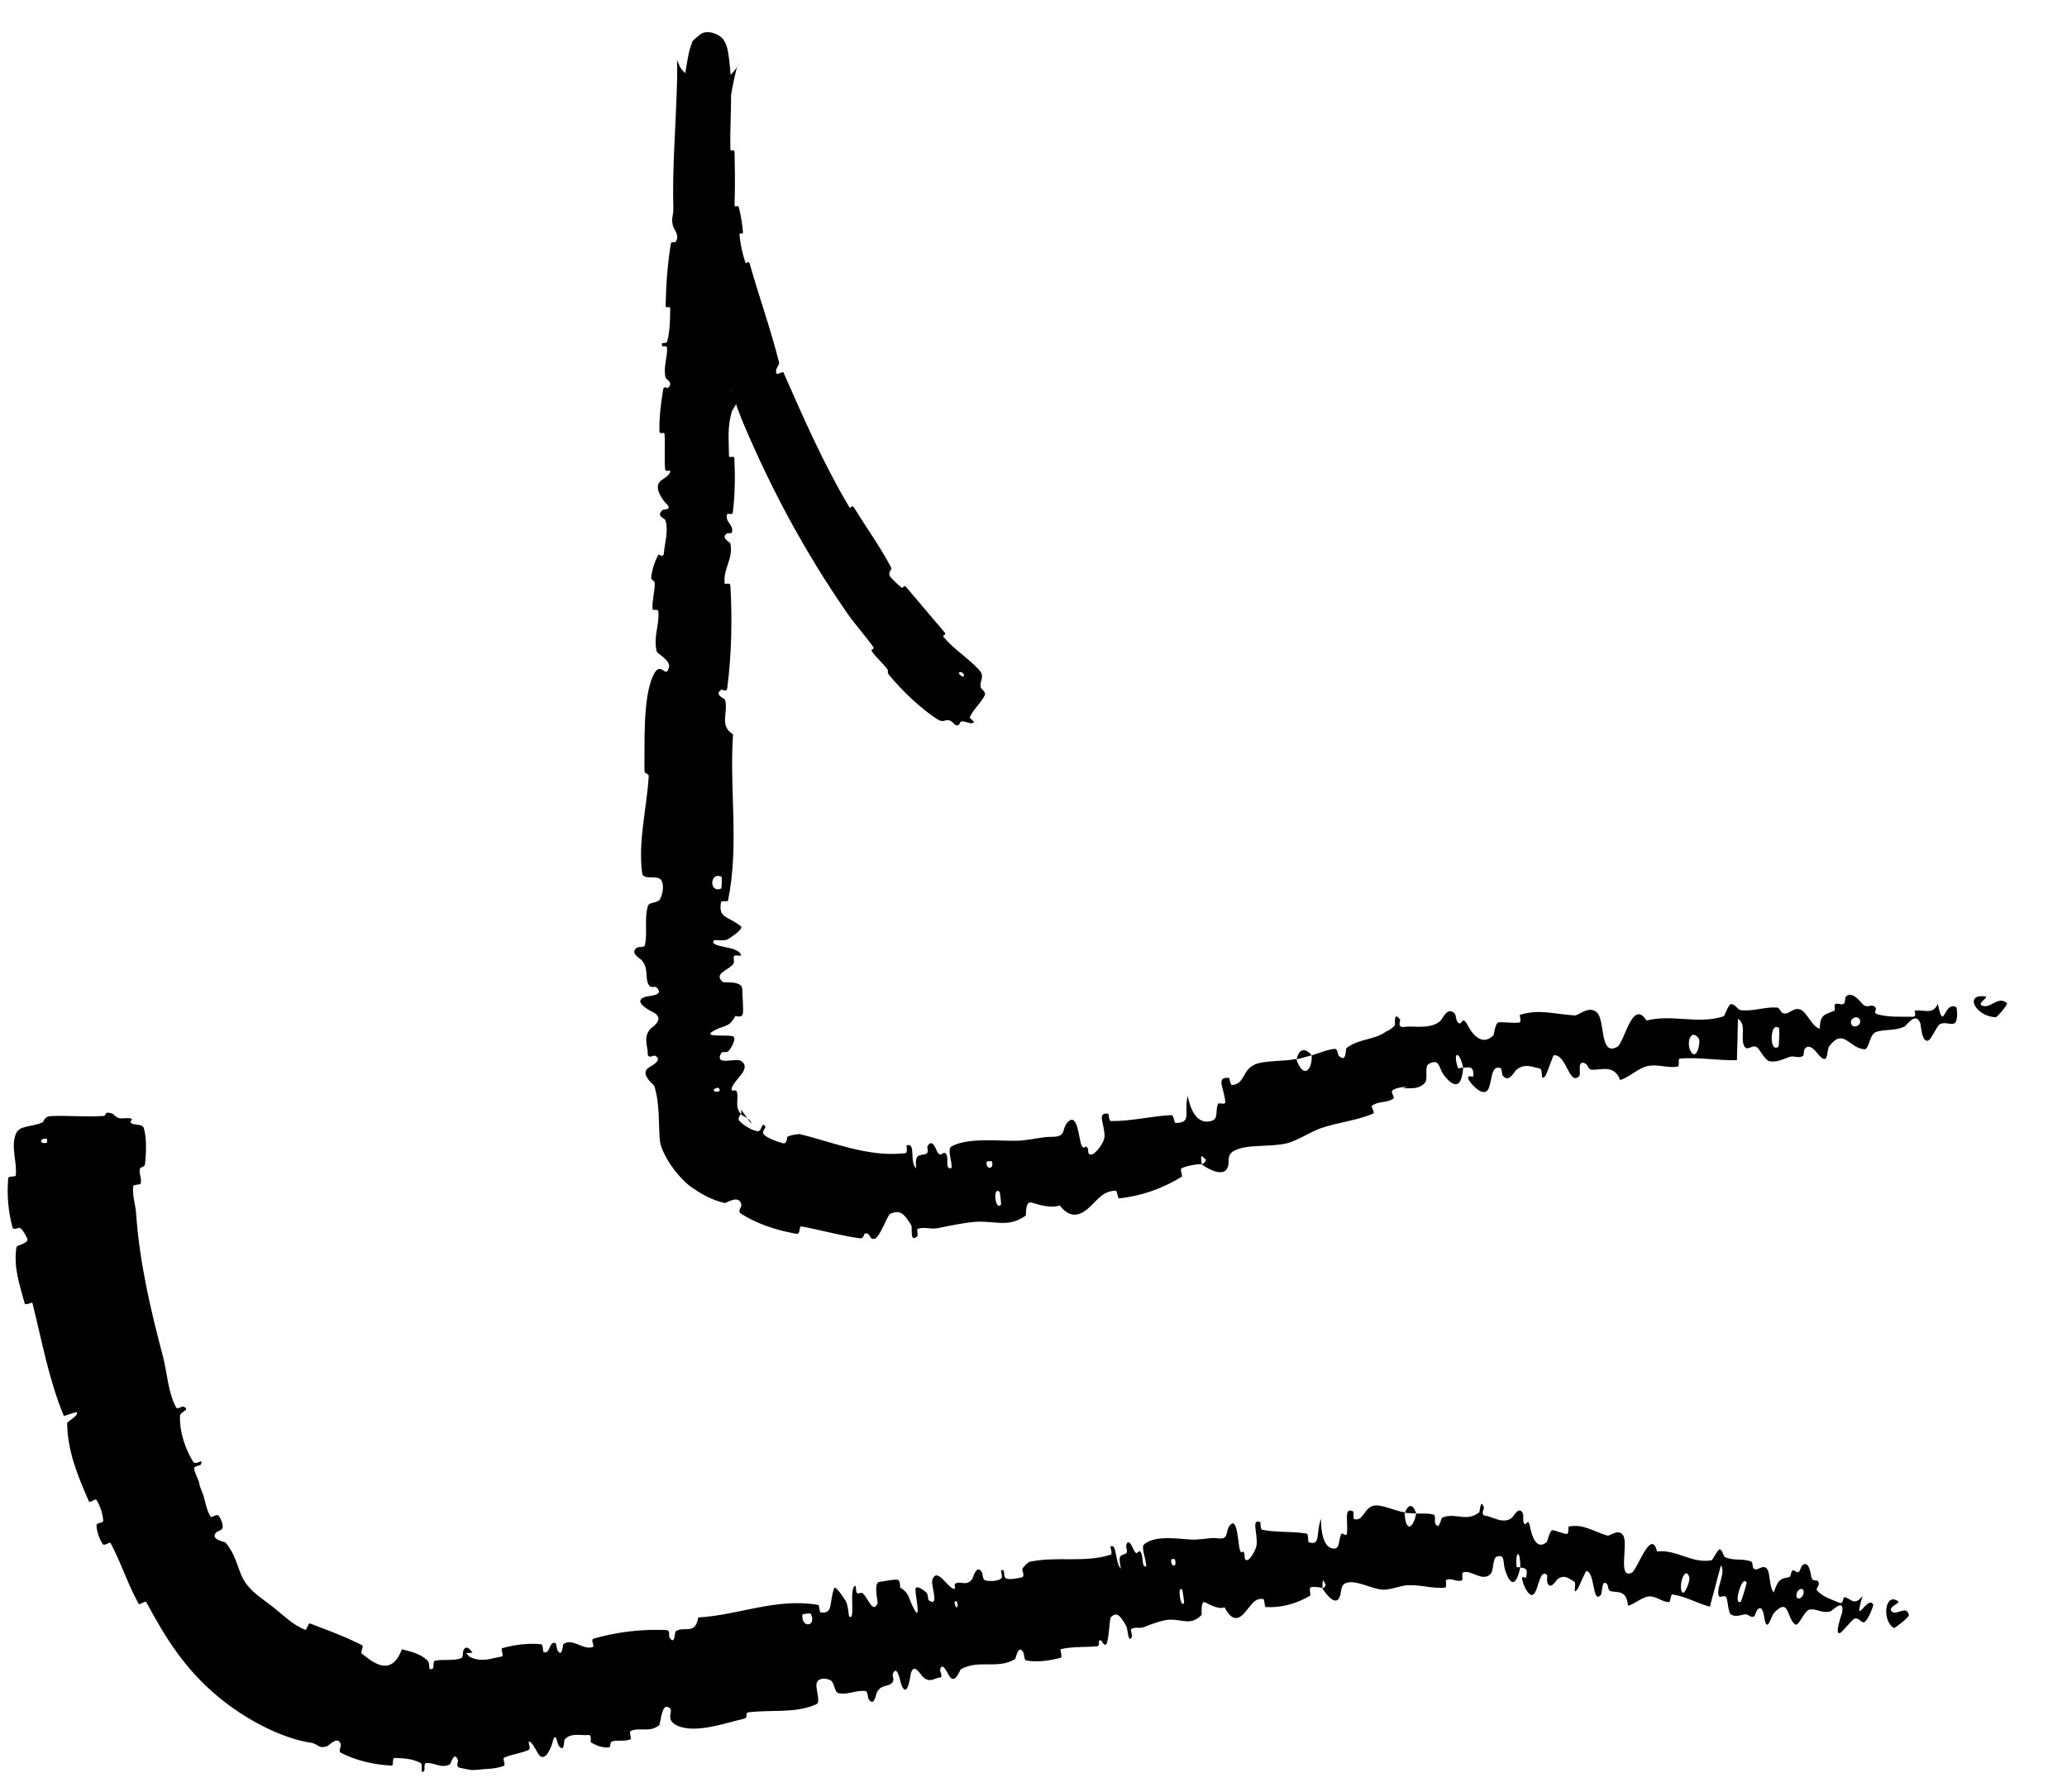 <svg width="30" height="26" viewBox="0 0 30 26" fill="none" xmlns="http://www.w3.org/2000/svg">
<path d="M13.594 10.431C13.354 10.274 13.088 10.016 12.913 9.806C12.857 9.74 12.91 9.749 12.873 9.703C12.8 9.61 12.719 9.545 12.653 9.45C12.632 9.419 12.699 9.422 12.676 9.39C12.552 9.216 12.415 9.069 12.293 8.894C11.694 8.028 11.211 7.134 10.802 6.174C10.666 5.857 10.55 5.456 10.411 5.129C10.395 5.091 10.363 5.129 10.357 5.123C10.265 5.025 10.359 5.034 10.343 4.954C10.28 4.638 10.178 4.296 10.083 4.002C10.043 3.877 9.994 4.025 10.007 3.886C10.008 3.876 10.06 3.897 10.056 3.861C10.046 3.78 10.002 3.628 9.993 3.567C9.974 3.446 9.969 3.425 9.947 3.312C9.918 3.156 9.91 2.966 9.879 2.796C9.872 2.761 9.831 2.814 9.817 2.757C9.802 2.702 9.791 2.54 9.799 2.489C9.807 2.437 9.844 2.456 9.852 2.446C9.856 2.441 9.86 2.435 9.863 2.429C9.904 2.341 9.816 2.189 9.814 2.163C9.802 2.034 9.805 1.903 9.821 1.782C9.84 1.632 9.864 1.502 9.886 1.387C9.909 1.268 9.939 1.107 9.956 1C9.972 0.905 9.983 0.838 9.999 0.763C10.006 0.733 10.013 0.706 10.023 0.678C10.027 0.664 10.032 0.65 10.039 0.634C10.068 0.608 9.978 0.644 10.173 0.492C10.307 0.412 10.495 0.54 10.506 0.587C10.544 0.651 10.528 0.626 10.537 0.644C10.544 0.664 10.549 0.68 10.554 0.696C10.562 0.727 10.567 0.755 10.572 0.787C10.596 0.941 10.605 1.089 10.61 1.241C10.617 1.561 10.593 1.852 10.601 2.168C10.601 2.201 10.66 2.162 10.661 2.202C10.672 2.654 10.669 3.071 10.628 3.508C10.624 3.552 10.568 3.494 10.561 3.538C10.516 3.804 10.398 4.226 10.65 4.385C10.641 4.561 10.632 4.781 10.58 4.946C10.546 5.049 10.481 4.948 10.508 5.074C10.514 5.102 10.572 5.066 10.577 5.109C10.599 5.288 10.58 5.487 10.611 5.671C10.618 5.707 10.672 5.698 10.681 5.708C10.761 5.795 10.632 5.937 10.622 5.969C10.552 6.207 10.58 6.389 10.58 6.609C10.58 6.661 10.655 6.601 10.658 6.65C10.671 6.908 10.668 7.181 10.636 7.432C10.628 7.489 10.56 7.436 10.553 7.463C10.521 7.582 10.651 7.609 10.624 7.723C10.619 7.747 10.56 7.733 10.553 7.738C10.451 7.806 10.597 7.867 10.6 7.885C10.647 8.108 10.494 8.249 10.517 8.466C10.52 8.492 10.598 8.434 10.601 8.507C10.629 8.991 10.617 9.501 10.556 9.98C10.547 10.055 10.482 10.002 10.474 10.006C10.352 10.083 10.518 10.132 10.524 10.156C10.573 10.346 10.434 10.528 10.639 10.656C10.584 11.469 10.732 12.263 10.565 13.074C10.563 13.084 10.469 13.069 10.465 13.089C10.422 13.334 10.565 13.287 10.753 13.442C10.8 13.481 10.589 13.613 10.573 13.624C10.516 13.666 10.373 13.631 10.362 13.645C10.277 13.759 10.745 13.718 10.754 13.868C10.753 13.873 10.665 13.856 10.657 13.87C10.633 13.911 10.669 13.949 10.642 13.989C10.577 14.08 10.348 14.124 10.49 14.249C10.508 14.265 10.777 14.226 10.773 14.355C10.771 14.401 10.794 14.648 10.781 14.711C10.769 14.778 10.677 14.739 10.673 14.744C10.57 14.927 10.516 14.864 10.349 14.964C10.182 15.063 10.594 15.007 10.643 15.041C10.693 15.075 10.607 15.216 10.576 15.25C10.545 15.285 10.485 15.251 10.468 15.281C10.36 15.479 10.683 15.343 10.755 15.396C10.926 15.51 10.632 15.675 10.617 15.807C10.614 15.843 10.681 15.806 10.691 15.836C10.733 15.947 10.648 16.051 10.761 16.175C10.776 16.192 10.91 16.242 10.902 16.304L10.742 16.082C10.754 16.095 10.76 16.115 10.759 16.147C10.758 16.17 10.694 16.225 10.731 16.265C10.787 16.326 10.909 16.405 10.997 16.415C11.062 16.421 11.049 16.273 11.104 16.34C11.129 16.37 11.04 16.417 11.09 16.467C11.139 16.518 11.301 16.573 11.363 16.59C11.425 16.607 11.421 16.5 11.428 16.496C11.47 16.469 11.597 16.455 11.606 16.457C11.679 16.475 11.753 16.495 11.824 16.515C12.248 16.635 12.68 16.787 13.139 16.734C13.181 16.729 13.152 16.622 13.158 16.621C13.3 16.573 13.193 16.861 13.297 16.954C13.277 16.736 13.336 16.774 13.437 16.746C13.486 16.732 13.455 16.648 13.459 16.64C13.525 16.508 13.583 16.67 13.598 16.703C13.654 16.825 13.697 16.673 13.736 16.754C13.775 16.834 13.708 16.963 13.808 16.953C13.829 16.873 13.739 16.675 13.81 16.636C14.073 16.489 14.606 16.574 14.833 16.549C15.06 16.525 15.126 16.496 15.262 16.497C15.506 16.498 15.388 16.367 15.517 16.266C15.645 16.165 15.659 16.549 15.699 16.623C15.737 16.697 15.741 16.611 15.777 16.648C15.813 16.686 15.77 16.752 15.834 16.754C15.898 16.757 16.032 16.575 16.031 16.488C16.032 16.302 15.913 16.137 16.085 16.162C16.095 16.163 16.09 16.267 16.127 16.268C16.422 16.271 16.706 16.197 17 16.181C17.04 16.179 17.038 16.295 17.062 16.295C17.31 16.296 17.176 16.14 17.239 15.904C17.292 16.177 17.411 16.318 17.585 16.265C17.69 16.233 17.635 16.124 17.677 16.021C17.689 15.99 17.787 16.046 17.783 15.988C17.77 15.796 17.637 15.621 17.838 15.642C17.847 15.643 17.854 15.748 17.883 15.745C18.069 15.727 18.027 15.536 18.205 15.45C18.344 15.384 18.642 15.406 18.813 15.366C18.913 15.662 19.047 15.539 19.038 15.314C19.148 15.284 19.259 15.23 19.373 15.22C19.413 15.217 19.42 15.311 19.428 15.318C19.549 15.437 19.524 15.223 19.544 15.207C19.734 15.065 19.948 15.097 20.123 14.965C20.127 14.963 20.141 14.959 20.146 14.957C20.18 14.938 20.213 14.912 20.245 14.88C20.253 14.873 20.217 14.658 20.322 14.796C20.328 14.806 20.268 14.921 20.389 14.901C20.479 14.886 20.64 14.917 20.776 14.881C20.823 14.869 20.866 14.849 20.904 14.816C20.939 14.784 21.01 14.592 21.117 14.713C21.131 14.729 21.13 14.793 21.151 14.824C21.22 14.925 21.212 14.704 21.302 14.878C21.391 15.052 21.532 15.17 21.678 15.021C21.683 15.016 21.7 14.839 21.753 14.835C21.836 14.829 21.961 14.85 22.048 14.839C22.09 14.834 22.051 14.73 22.058 14.728C22.336 14.638 22.548 14.716 22.855 14.735C22.91 14.738 23.063 14.584 23.177 14.692C23.302 14.809 23.211 15.331 23.471 15.192C23.578 15.136 23.688 14.482 23.898 14.809C24.277 14.713 24.635 14.87 25.016 14.748C25.033 14.742 25.085 14.569 25.126 14.57C25.186 14.574 25.222 14.653 25.265 14.658C25.442 14.68 25.61 14.61 25.782 14.62C25.849 14.623 25.826 14.704 25.906 14.707C25.984 14.711 26.035 14.605 26.142 14.655C26.224 14.694 26.305 14.905 26.412 14.927C26.415 14.719 26.487 14.723 26.62 14.668C26.645 14.657 26.618 14.586 26.629 14.577C26.677 14.54 26.721 14.599 26.767 14.56C26.778 14.55 26.778 14.481 26.787 14.469C26.863 14.368 26.995 14.525 27.016 14.551C27.099 14.653 27.138 14.564 27.203 14.604C27.267 14.644 27.171 14.693 27.246 14.717C27.406 14.765 27.6 14.752 27.762 14.754C27.826 14.754 27.782 14.668 27.791 14.666C27.92 14.645 28.052 14.734 28.125 14.567C28.217 14.998 28.205 14.525 28.39 14.613C28.405 14.62 28.424 14.819 28.367 14.849C28.311 14.88 28.228 14.818 28.148 14.866C28.129 14.876 28.022 15.072 28.008 15.084C27.895 15.181 27.879 14.87 27.873 14.853C27.807 14.668 27.673 14.881 27.64 14.897C27.483 14.969 27.352 14.927 27.22 14.979C27.134 15.014 27.127 15.23 27.061 15.226C26.837 15.214 26.759 14.906 26.549 15.182C26.504 15.241 26.55 15.485 26.388 15.299C26.377 15.287 26.26 15.113 26.189 15.229C26.18 15.243 26.181 15.316 26.169 15.323C26.093 15.366 26.041 15.309 25.959 15.341C25.877 15.373 25.774 15.42 25.68 15.399C25.623 15.386 25.548 15.249 25.52 15.216C25.44 15.12 25.359 15.286 25.31 15.167C25.26 15.047 25.352 14.86 25.224 14.784C25.222 14.982 25.214 15.186 25.209 15.385C24.932 15.391 24.656 15.338 24.381 15.361C24.347 15.364 24.385 15.472 24.348 15.478C24.191 15.504 24.055 15.433 23.895 15.474C23.773 15.506 23.643 15.633 23.515 15.673C23.425 15.438 23.237 15.533 23.099 15.522C23.05 15.518 23.049 15.453 23.013 15.435C22.878 15.367 22.953 15.577 22.92 15.614C22.78 15.771 22.731 15.286 22.55 15.314C22.54 15.316 22.448 15.587 22.434 15.605C22.343 15.722 22.409 15.516 22.343 15.504C22.226 15.481 22.137 15.428 22.012 15.521C21.975 15.549 21.903 15.723 21.811 15.608C21.799 15.593 21.793 15.506 21.785 15.502C21.627 15.438 21.662 15.71 21.595 15.814C21.528 15.918 21.374 15.752 21.339 15.703C21.248 15.576 21.38 15.635 21.382 15.621C21.398 15.451 21.309 15.494 21.236 15.493C21.18 15.23 21.08 15.264 21.16 15.493C21.169 15.518 21.22 15.483 21.236 15.493C21.218 15.764 21.122 15.816 20.954 15.598C20.929 15.565 20.914 15.528 20.901 15.495C20.872 15.427 20.849 15.38 20.739 15.437C20.665 15.476 20.735 15.65 20.679 15.715C20.598 15.807 20.476 15.794 20.357 15.789L20.425 15.768C20.349 15.774 20.277 15.783 20.22 15.815C20.164 15.846 20.257 15.92 20.22 15.944C20.123 16.01 20.002 15.973 19.908 16.05C19.899 16.057 19.96 16.148 19.927 16.161C19.677 16.265 19.432 16.282 19.163 16.374C19.035 16.419 18.821 16.555 18.683 16.589C18.442 16.65 18.105 16.598 17.916 16.697C17.792 16.762 17.853 16.853 17.818 16.94C17.75 17.108 17.482 16.927 17.444 16.898C17.443 16.897 17.55 16.839 17.473 16.805C17.405 16.708 17.445 16.897 17.444 16.898C17.419 16.88 17.186 16.924 17.146 16.956C17.124 16.974 17.166 17.066 17.154 17.074C16.872 17.248 16.564 17.357 16.235 17.39C16.229 17.389 16.21 17.279 16.197 17.279C15.999 17.276 15.917 17.435 15.778 17.548C15.64 17.661 15.51 17.66 15.38 17.491C15.268 17.538 15.083 17.486 14.978 17.452C14.873 17.418 14.896 17.633 14.888 17.639C14.638 17.817 14.46 17.717 14.174 17.729C14.037 17.735 13.769 17.789 13.62 17.82C13.502 17.845 13.427 17.797 13.319 17.832C13.304 17.837 13.322 17.931 13.318 17.935C13.195 18.051 13.25 17.817 13.224 17.776C13.128 17.626 13.076 17.546 12.919 17.614C12.883 17.63 12.767 17.96 12.696 17.976C12.605 17.996 12.645 17.878 12.549 17.901C12.541 17.903 12.538 17.977 12.48 17.969C12.209 17.933 11.918 17.85 11.632 17.797C11.593 17.789 11.62 17.914 11.562 17.904C11.547 17.902 11.533 17.899 11.518 17.896C11.259 17.849 10.98 17.756 10.755 17.612C10.697 17.574 10.765 17.515 10.761 17.487C10.733 17.32 10.539 17.464 10.517 17.457C10.346 17.417 10.202 17.341 10.072 17.252C9.878 17.135 9.618 16.79 9.579 16.566C9.553 16.305 9.582 16.039 9.497 15.76C9.489 15.735 9.256 15.573 9.438 15.478C9.45 15.471 9.635 15.376 9.5 15.317C9.491 15.313 9.396 15.372 9.401 15.284C9.405 15.194 9.332 15.057 9.434 14.937C9.467 14.898 9.65 14.799 9.496 14.697C9.485 14.693 9.142 14.532 9.373 14.463C9.411 14.451 9.656 14.448 9.527 14.327C9.502 14.304 9.448 14.351 9.413 14.288C9.358 14.191 9.42 14.053 9.311 13.931C9.292 13.908 9.128 13.826 9.251 13.748C9.271 13.736 9.351 13.754 9.36 13.716C9.401 13.533 9.348 13.335 9.403 13.148C9.422 13.083 9.549 13.112 9.582 13.043C9.616 12.975 9.648 12.836 9.591 12.765C9.534 12.694 9.334 12.779 9.32 12.67C9.259 12.203 9.386 11.736 9.415 11.272C9.419 11.202 9.351 11.261 9.353 11.158C9.359 10.784 9.329 10.135 9.476 9.812C9.592 9.551 9.66 9.879 9.71 9.68C9.733 9.584 9.537 9.48 9.532 9.457C9.479 9.231 9.573 9.074 9.555 8.871C9.552 8.829 9.472 8.87 9.47 8.834C9.463 8.712 9.504 8.584 9.503 8.467C9.503 8.415 9.444 8.424 9.451 8.376C9.467 8.261 9.497 8.159 9.556 8.048C9.561 8.037 9.629 8.107 9.636 8.022C9.646 7.885 9.705 7.713 9.659 7.554C9.646 7.507 9.52 7.504 9.612 7.404C9.631 7.383 9.78 7.411 9.656 7.293C9.635 7.273 9.473 7.074 9.589 6.977C9.62 6.952 9.742 6.887 9.726 6.831C9.723 6.823 9.657 6.853 9.653 6.806C9.64 6.64 9.656 6.472 9.645 6.299C9.642 6.254 9.573 6.321 9.571 6.253C9.565 6.065 9.595 5.835 9.624 5.657C9.635 5.589 9.685 5.637 9.691 5.632C9.786 5.553 9.665 5.505 9.659 5.479C9.625 5.315 9.689 5.194 9.681 5.047C9.68 5.007 9.621 5.034 9.616 5.026C9.572 4.942 9.67 5.006 9.684 4.953C9.724 4.8 9.727 4.631 9.727 4.481C9.728 4.426 9.661 4.487 9.661 4.437C9.666 4.146 9.688 3.832 9.735 3.546C9.743 3.49 9.789 3.526 9.8 3.514C9.877 3.435 9.78 3.319 9.772 3.293C9.733 3.173 9.776 3.132 9.773 3.026C9.756 2.505 9.804 1.866 9.82 1.39C9.825 1.25 9.83 1.094 9.828 0.961C9.828 0.929 9.828 0.904 9.828 0.888C9.827 0.873 9.826 0.864 9.829 0.872C9.83 0.876 9.833 0.883 9.838 0.899C9.841 0.907 9.845 0.917 9.851 0.929C9.858 0.928 9.846 0.985 10.003 1.115C10.08 1.177 10.245 1.23 10.381 1.197C10.517 1.168 10.589 1.102 10.629 1.061C10.712 0.965 10.689 0.977 10.699 0.964C10.709 0.946 10.712 0.936 10.714 0.929C10.718 0.917 10.715 0.92 10.711 0.93C10.702 0.959 10.698 0.969 10.69 0.998C10.628 1.244 10.586 1.498 10.55 1.814C10.545 1.856 10.604 1.82 10.601 1.857C10.6 1.864 10.599 1.871 10.598 1.878C10.584 2.033 10.58 2.209 10.589 2.387C10.598 2.58 10.622 2.786 10.664 2.985C10.67 3.018 10.713 2.962 10.725 3.014C10.752 3.122 10.774 3.252 10.783 3.366C10.787 3.42 10.729 3.359 10.733 3.413C10.745 3.54 10.774 3.676 10.816 3.801C10.834 3.854 10.862 3.759 10.882 3.829C11.017 4.308 11.183 4.766 11.308 5.263C11.317 5.297 11.23 5.365 11.277 5.427C11.306 5.421 11.338 5.407 11.368 5.398C11.662 6.066 11.954 6.734 12.329 7.363C12.344 7.389 12.365 7.315 12.395 7.365C12.575 7.66 12.771 7.925 12.935 8.238C12.952 8.269 12.862 8.314 12.937 8.387C12.95 8.401 13.056 8.514 13.097 8.531C13.103 8.533 13.121 8.482 13.153 8.52C13.339 8.738 13.53 8.965 13.712 9.18C13.742 9.215 13.672 9.216 13.693 9.242C13.844 9.422 14.055 9.552 14.205 9.715C14.305 9.822 14.214 9.862 14.234 9.976C14.237 9.992 14.315 10.044 14.293 10.088C14.24 10.199 14.129 10.287 14.076 10.408C14.068 10.429 14.146 10.461 14.134 10.482C14.134 10.482 14.134 10.482 14.133 10.482C14.13 10.488 14.118 10.493 14.094 10.496C14.087 10.498 13.988 10.463 13.954 10.468C13.93 10.471 13.931 10.53 13.888 10.527C13.846 10.524 13.835 10.466 13.771 10.452C13.708 10.437 13.697 10.499 13.594 10.431ZM14.508 17.295C14.405 17.205 14.443 17.582 14.529 17.479C14.533 17.473 14.514 17.299 14.508 17.295ZM24.654 15.067C24.536 14.911 24.465 15.149 24.547 15.269C24.63 15.388 24.689 15.113 24.654 15.067ZM25.821 14.92C25.687 14.803 25.672 15.293 25.812 15.189C25.82 15.183 25.829 14.927 25.821 14.92ZM13.916 9.775C13.915 9.777 13.968 9.821 13.971 9.82C14.033 9.799 13.928 9.712 13.916 9.775ZM26.986 14.785C26.944 14.724 26.824 14.796 26.876 14.873C26.918 14.934 27.039 14.861 26.986 14.785ZM10.443 15.833C10.448 15.831 10.447 15.781 10.416 15.785C10.32 15.801 10.356 15.867 10.443 15.833ZM28.966 14.761C28.673 14.752 28.5 14.415 28.815 14.46C28.872 14.467 28.692 14.562 28.764 14.592C28.898 14.645 28.987 14.446 29.127 14.554C29.152 14.573 28.983 14.761 28.966 14.761C28.966 14.761 28.966 14.761 28.966 14.761ZM14.394 16.851C14.392 16.846 14.322 16.851 14.321 16.856C14.299 16.981 14.441 16.971 14.394 16.851ZM10.467 12.893C10.476 12.889 10.48 12.728 10.471 12.723C10.299 12.643 10.289 12.97 10.467 12.893ZM18.819 15.373C18.849 15.232 18.929 15.188 19.038 15.313C18.964 15.331 18.892 15.355 18.819 15.373Z" fill="black"/>
<path d="M2.088 16.371C2.129 16.512 2.123 16.722 2.105 16.891C2.099 16.944 2.035 16.927 2.029 16.965C2.017 17.038 2.058 17.099 2.043 17.172C2.037 17.197 1.937 17.186 1.934 17.211C1.917 17.354 1.967 17.475 1.976 17.615C2.024 18.309 2.181 18.989 2.364 19.68C2.425 19.91 2.438 20.209 2.558 20.427C2.573 20.452 2.646 20.407 2.654 20.41C2.784 20.453 2.614 20.485 2.612 20.546C2.605 20.784 2.688 21.018 2.798 21.204C2.844 21.283 2.966 21.136 2.913 21.256C2.909 21.264 2.818 21.276 2.818 21.303C2.819 21.363 2.875 21.458 2.885 21.5C2.904 21.583 2.911 21.596 2.941 21.67C2.981 21.773 2.991 21.908 3.057 22.009C3.071 22.031 3.142 21.964 3.172 21.994C3.202 22.024 3.238 22.123 3.232 22.165C3.227 22.206 3.155 22.221 3.142 22.234C3.036 22.339 3.262 22.372 3.273 22.384C3.323 22.443 3.36 22.505 3.39 22.569C3.392 22.571 3.393 22.574 3.394 22.576C3.459 22.718 3.487 22.876 3.588 23.002C3.693 23.133 3.849 23.229 3.974 23.329C4.123 23.447 4.246 23.576 4.431 23.651C4.45 23.659 4.475 23.549 4.498 23.558C4.744 23.653 4.996 23.741 5.257 23.875C5.283 23.888 5.226 23.977 5.251 23.996C5.403 24.113 5.674 24.353 5.833 23.933C5.951 23.964 6.095 23.994 6.198 24.089C6.265 24.15 6.189 24.254 6.28 24.213C6.301 24.204 6.281 24.107 6.311 24.1C6.437 24.072 6.573 24.108 6.698 24.06C6.723 24.05 6.718 23.964 6.725 23.949C6.765 23.868 6.818 23.926 6.858 23.982L6.764 23.989C6.775 24 6.785 24.011 6.794 24.02C6.807 24.033 6.817 24.043 6.822 24.046C7.008 24.128 7.125 24.063 7.283 24.038C7.32 24.032 7.257 23.926 7.292 23.916C7.47 23.867 7.661 23.842 7.849 23.859C7.891 23.863 7.872 23.968 7.893 23.975C7.987 24.004 7.969 23.817 8.057 23.841C8.076 23.846 8.082 23.931 8.087 23.94C8.162 24.075 8.166 23.863 8.178 23.856C8.323 23.764 8.465 23.957 8.611 23.897C8.629 23.89 8.567 23.792 8.617 23.778C8.954 23.681 9.318 23.638 9.674 23.654C9.729 23.657 9.707 23.744 9.713 23.753C9.797 23.896 9.791 23.683 9.807 23.672C9.931 23.588 10.091 23.736 10.134 23.471C10.724 23.439 11.265 23.182 11.88 23.29C11.887 23.291 11.895 23.396 11.91 23.398C12.097 23.421 12.03 23.268 12.106 23.049C12.125 22.994 12.261 23.212 12.272 23.228C12.313 23.287 12.314 23.446 12.326 23.456C12.424 23.538 12.312 23.033 12.417 23.011C12.421 23.011 12.425 23.108 12.436 23.115C12.469 23.139 12.489 23.096 12.523 23.123C12.599 23.185 12.67 23.428 12.737 23.265C12.745 23.244 12.67 22.959 12.768 22.954C12.807 22.952 12.973 22.914 13.024 22.924C13.075 22.933 13.06 23.033 13.065 23.036C13.215 23.134 13.178 23.195 13.276 23.365C13.374 23.535 13.273 23.104 13.289 23.051C13.305 22.998 13.418 23.081 13.447 23.113C13.477 23.143 13.46 23.208 13.484 23.225C13.644 23.33 13.502 22.997 13.533 22.92C13.606 22.736 13.748 23.043 13.85 23.057C13.877 23.06 13.842 22.991 13.864 22.98C13.95 22.936 14.025 23.026 14.11 22.914C14.124 22.896 14.172 22.685 14.253 22.818C14.264 22.837 14.258 22.922 14.3 22.933C14.364 22.949 14.472 22.947 14.528 22.909C14.571 22.88 14.493 22.757 14.559 22.787C14.588 22.801 14.555 22.888 14.608 22.907C14.662 22.926 14.784 22.9 14.831 22.889C14.878 22.877 14.834 22.781 14.836 22.773C14.852 22.73 14.932 22.665 14.94 22.664C15.341 22.578 15.738 22.684 16.121 22.56C16.151 22.55 16.112 22.446 16.116 22.444C16.213 22.381 16.18 22.68 16.269 22.763C16.221 22.547 16.271 22.579 16.341 22.543C16.374 22.525 16.341 22.444 16.343 22.435C16.374 22.298 16.439 22.457 16.454 22.489C16.51 22.608 16.524 22.454 16.562 22.534C16.599 22.612 16.565 22.744 16.636 22.731C16.642 22.649 16.556 22.454 16.604 22.412C16.786 22.253 17.193 22.351 17.36 22.341C17.527 22.332 17.576 22.309 17.676 22.323C17.856 22.347 17.769 22.205 17.866 22.119C17.963 22.032 17.968 22.415 17.996 22.493C18.023 22.571 18.027 22.486 18.052 22.527C18.078 22.569 18.046 22.63 18.092 22.64C18.138 22.649 18.237 22.488 18.24 22.401C18.246 22.218 18.163 22.039 18.29 22.087C18.298 22.09 18.291 22.192 18.318 22.198C18.528 22.242 18.732 22.218 18.941 22.251C18.947 22.251 18.949 22.252 18.951 22.252C18.955 22.253 18.96 22.254 18.965 22.255C18.994 22.262 18.979 22.375 18.996 22.38C19.173 22.435 19.095 22.255 19.172 22.039C19.174 22.317 19.241 22.48 19.37 22.471C19.448 22.466 19.424 22.347 19.468 22.258C19.482 22.232 19.543 22.31 19.549 22.253C19.568 22.065 19.5 21.862 19.642 21.934C19.648 21.938 19.636 22.041 19.657 22.045C19.792 22.076 19.795 21.881 19.938 21.849C20.05 21.824 20.257 21.931 20.386 21.945C20.398 22.254 20.514 22.178 20.555 21.963C20.638 21.968 20.728 21.954 20.81 21.981C20.837 21.99 20.822 22.08 20.826 22.09C20.883 22.24 20.913 22.032 20.931 22.023C21.125 21.941 21.284 22.096 21.471 21.944C21.477 21.938 21.489 21.724 21.538 21.881C21.541 21.892 21.479 21.989 21.567 21.997C21.654 22.005 21.817 22.123 21.94 22.028C21.97 22.005 22.051 21.834 22.106 21.972C22.113 21.99 22.102 22.051 22.112 22.085C22.145 22.195 22.174 21.981 22.209 22.166C22.245 22.35 22.326 22.49 22.453 22.372C22.457 22.368 22.495 22.2 22.534 22.205C22.594 22.213 22.678 22.255 22.741 22.259C22.772 22.26 22.761 22.154 22.766 22.152C22.976 22.11 23.115 22.218 23.328 22.283C23.366 22.295 23.5 22.167 23.563 22.289C23.631 22.423 23.477 22.918 23.682 22.823C23.763 22.785 23.963 22.16 24.05 22.514C24.336 22.479 24.55 22.694 24.843 22.641C24.856 22.638 24.935 22.474 24.963 22.483C25.005 22.497 25.009 22.584 25.038 22.596C25.159 22.652 25.291 22.613 25.41 22.657C25.455 22.674 25.416 22.752 25.469 22.771C25.522 22.791 25.589 22.694 25.648 22.768C25.693 22.824 25.681 23.058 25.745 23.106C25.814 22.892 25.863 22.912 25.971 22.885C25.992 22.88 25.998 22.8 26.009 22.794C26.054 22.767 26.065 22.838 26.11 22.807C26.121 22.8 26.146 22.728 26.156 22.718C26.246 22.63 26.28 22.823 26.284 22.857C26.304 22.983 26.364 22.9 26.393 22.958C26.421 23.015 26.337 23.044 26.379 23.087C26.465 23.178 26.602 23.217 26.706 23.262C26.748 23.279 26.757 23.175 26.764 23.176C26.861 23.187 26.907 23.321 27.032 23.159C26.892 23.656 27.105 23.136 27.188 23.284C27.195 23.296 27.109 23.522 27.058 23.539C27.008 23.555 26.982 23.462 26.909 23.491C26.891 23.498 26.734 23.68 26.72 23.689C26.606 23.76 26.733 23.419 26.737 23.399C26.773 23.181 26.594 23.375 26.566 23.383C26.435 23.416 26.366 23.336 26.26 23.358C26.191 23.372 26.104 23.597 26.063 23.575C25.927 23.504 25.981 23.165 25.751 23.401C25.702 23.452 25.651 23.714 25.608 23.483C25.606 23.468 25.582 23.261 25.502 23.365C25.491 23.378 25.469 23.452 25.46 23.456C25.397 23.483 25.381 23.414 25.317 23.427C25.254 23.441 25.177 23.467 25.12 23.425C25.087 23.4 25.075 23.247 25.065 23.207C25.038 23.094 24.941 23.245 24.938 23.116C24.935 22.985 25.047 22.816 24.977 22.715C24.926 22.913 24.869 23.116 24.816 23.315C24.632 23.266 24.462 23.163 24.27 23.137C24.246 23.134 24.249 23.248 24.223 23.248C24.115 23.247 24.036 23.153 23.921 23.167C23.831 23.178 23.72 23.282 23.628 23.3C23.608 23.056 23.462 23.119 23.369 23.087C23.336 23.075 23.346 23.012 23.324 22.988C23.242 22.901 23.26 23.117 23.231 23.148C23.109 23.279 23.152 22.799 23.021 22.799C23.014 22.799 22.907 23.047 22.895 23.062C22.814 23.161 22.891 22.972 22.847 22.95C22.768 22.909 22.714 22.843 22.611 22.912C22.581 22.932 22.503 23.089 22.456 22.961C22.45 22.945 22.459 22.86 22.453 22.854C22.352 22.765 22.334 23.034 22.27 23.122C22.206 23.21 22.122 23.022 22.105 22.967C22.06 22.827 22.145 22.91 22.148 22.896C22.187 22.736 22.117 22.761 22.065 22.745C22.067 22.481 21.992 22.495 22.011 22.731C22.013 22.756 22.055 22.733 22.065 22.745C22.009 23.003 21.93 23.034 21.847 22.79C21.808 22.675 21.851 22.543 21.721 22.59C21.662 22.611 21.682 22.794 21.631 22.843C21.514 22.956 21.364 22.785 21.244 22.814C21.2 22.824 21.244 22.924 21.214 22.934C21.136 22.962 21.066 22.889 20.987 22.929C20.98 22.933 20.999 23.037 20.975 23.039C20.79 23.056 20.626 22.995 20.431 23.003C20.337 23.006 20.171 23.074 20.073 23.068C19.903 23.059 19.683 22.921 19.54 22.97C19.447 23.001 19.476 23.105 19.441 23.18C19.375 23.325 19.216 23.088 19.193 23.051C19.192 23.05 19.272 23.018 19.224 22.968C19.188 22.858 19.194 23.051 19.193 23.051C19.182 23.033 19.082 23.023 19.022 23.03C19.021 23.03 19.019 23.031 19.017 23.031L19.052 23.027C19.036 23.03 19.023 23.034 19.017 23.039C19.001 23.053 19.025 23.15 19.016 23.155C18.808 23.276 18.595 23.333 18.364 23.32C18.36 23.319 18.349 23.207 18.339 23.205C18.203 23.176 18.143 23.323 18.048 23.42C17.954 23.517 17.866 23.503 17.773 23.323C17.698 23.359 17.569 23.293 17.494 23.253C17.42 23.213 17.445 23.429 17.44 23.434C17.281 23.599 17.157 23.492 16.965 23.504C16.874 23.509 16.703 23.569 16.609 23.609C16.536 23.64 16.481 23.598 16.416 23.642C16.408 23.648 16.433 23.741 16.431 23.745C16.372 23.873 16.37 23.634 16.347 23.595C16.263 23.453 16.212 23.379 16.123 23.467C16.102 23.488 16.093 23.834 16.054 23.861C16.003 23.895 16.003 23.771 15.951 23.81C15.947 23.814 15.96 23.887 15.925 23.89C15.756 23.904 15.57 23.892 15.4 23.93C15.376 23.935 15.427 24.047 15.394 24.056C15.237 24.098 15.065 24.123 14.899 24.097C14.858 24.09 14.867 24.004 14.854 23.981C14.777 23.843 14.744 24.07 14.733 24.076C14.469 24.229 14.217 24.076 13.946 24.222C13.931 24.23 13.855 24.48 13.763 24.295C13.757 24.283 13.665 24.093 13.644 24.239C13.642 24.248 13.695 24.344 13.635 24.344C13.575 24.345 13.496 24.431 13.394 24.333C13.362 24.303 13.263 24.116 13.219 24.288C13.216 24.3 13.17 24.679 13.08 24.441C13.066 24.402 13.022 24.14 12.958 24.291C12.946 24.32 12.988 24.372 12.95 24.417C12.891 24.486 12.786 24.434 12.724 24.566C12.713 24.59 12.685 24.778 12.607 24.654C12.595 24.634 12.593 24.545 12.564 24.54C12.427 24.519 12.307 24.602 12.164 24.568C12.114 24.556 12.109 24.411 12.054 24.383C11.998 24.355 11.895 24.338 11.858 24.412C11.821 24.485 11.921 24.697 11.849 24.73C11.539 24.87 11.188 24.804 10.858 24.849C10.809 24.856 10.866 24.927 10.794 24.942C10.532 25 10.091 25.163 9.828 25.04C9.617 24.942 9.829 24.795 9.677 24.768C9.604 24.755 9.581 25.025 9.567 25.036C9.425 25.148 9.288 25.058 9.152 25.119C9.124 25.132 9.173 25.23 9.149 25.24C9.065 25.274 8.964 25.246 8.884 25.27C8.847 25.28 8.87 25.358 8.834 25.358C8.748 25.36 8.669 25.341 8.575 25.282C8.567 25.276 8.597 25.169 8.536 25.177C8.437 25.189 8.299 25.139 8.201 25.235C8.173 25.263 8.204 25.444 8.108 25.332C8.088 25.309 8.068 25.09 8.017 25.291C8.009 25.325 7.914 25.602 7.813 25.452C7.787 25.412 7.708 25.244 7.673 25.279C7.668 25.284 7.707 25.377 7.675 25.392C7.563 25.444 7.433 25.455 7.317 25.505C7.286 25.519 7.352 25.611 7.304 25.628C7.232 25.654 7.147 25.666 7.064 25.67C7.055 25.67 7.046 25.671 7.038 25.671C7 25.677 6.888 25.686 6.849 25.686C6.786 25.677 6.722 25.664 6.666 25.65C6.613 25.637 6.652 25.554 6.648 25.545C6.59 25.395 6.548 25.593 6.527 25.604C6.397 25.669 6.302 25.569 6.182 25.585C6.149 25.589 6.166 25.686 6.159 25.694C6.084 25.77 6.147 25.605 6.105 25.583C5.988 25.52 5.854 25.514 5.729 25.51C5.684 25.509 5.722 25.624 5.681 25.621C5.435 25.608 5.178 25.552 4.949 25.436C4.906 25.415 4.953 25.34 4.947 25.319C4.913 25.175 4.778 25.327 4.751 25.337C4.631 25.386 4.611 25.304 4.519 25.29C4.066 25.224 3.528 24.926 3.161 24.617C2.679 24.215 2.405 23.772 2.125 23.252C2.107 23.219 2.028 23.3 2.011 23.271C2.002 23.255 1.994 23.239 1.986 23.224C1.984 23.221 1.983 23.218 1.982 23.216C1.838 22.946 1.751 22.661 1.604 22.391C1.592 22.368 1.514 22.442 1.49 22.406C1.443 22.333 1.404 22.228 1.401 22.135C1.399 22.09 1.501 22.109 1.498 22.064C1.49 21.96 1.455 21.857 1.402 21.768C1.38 21.731 1.308 21.83 1.286 21.778C1.132 21.421 0.98 21.067 0.975 20.652C0.975 20.624 1.165 20.532 1.108 20.491C1.052 20.506 0.987 20.529 0.927 20.548C0.709 20.023 0.61 19.465 0.471 18.909C0.465 18.886 0.368 18.955 0.357 18.91C0.287 18.647 0.193 18.395 0.239 18.096C0.244 18.067 0.438 18.04 0.392 17.965C0.383 17.952 0.333 17.838 0.285 17.816C0.277 17.813 0.192 17.854 0.182 17.814C0.121 17.59 0.098 17.342 0.119 17.098C0.122 17.058 0.224 17.085 0.228 17.057C0.252 16.861 0.154 16.657 0.229 16.456C0.28 16.325 0.451 16.36 0.614 16.288C0.637 16.279 0.638 16.201 0.735 16.196C0.977 16.184 1.243 16.212 1.501 16.194C1.544 16.191 1.518 16.145 1.566 16.146C1.566 16.146 1.566 16.146 1.566 16.146C1.58 16.146 1.6 16.15 1.631 16.159C1.64 16.161 1.685 16.216 1.732 16.227C1.763 16.235 1.861 16.216 1.902 16.232C1.943 16.248 1.861 16.273 1.911 16.302C1.96 16.33 2.07 16.308 2.088 16.371ZM17.16 23.073C17.082 22.98 17.134 23.359 17.186 23.258C17.189 23.253 17.164 23.078 17.16 23.073ZM24.519 22.894C24.473 22.719 24.372 22.943 24.402 23.076C24.431 23.209 24.532 22.947 24.519 22.894ZM25.35 22.97C25.292 22.824 25.145 23.317 25.267 23.241C25.273 23.237 25.353 22.979 25.35 22.97ZM0.681 16.581C0.685 16.58 0.685 16.526 0.681 16.526C0.569 16.506 0.57 16.615 0.681 16.581ZM26.178 23.094C26.172 23.02 26.066 23.067 26.073 23.159C26.079 23.233 26.184 23.186 26.178 23.094ZM13.887 23.238C13.885 23.232 13.848 23.234 13.855 23.265C13.877 23.366 13.921 23.328 13.887 23.238ZM27.488 23.624C27.308 23.52 27.357 23.096 27.55 23.237C27.584 23.262 27.413 23.315 27.446 23.371C27.506 23.472 27.674 23.272 27.705 23.439C27.71 23.469 27.497 23.631 27.487 23.625C27.487 23.625 27.487 23.625 27.488 23.624ZM17.051 22.626C17.049 22.621 16.998 22.624 16.998 22.63C16.991 22.754 17.092 22.747 17.051 22.626ZM11.768 23.417C11.763 23.407 11.648 23.42 11.646 23.43C11.625 23.633 11.859 23.607 11.768 23.417ZM20.389 21.953C20.438 21.828 20.505 21.811 20.555 21.963C20.5 21.957 20.444 21.958 20.389 21.953Z" fill="black"/>
</svg>
